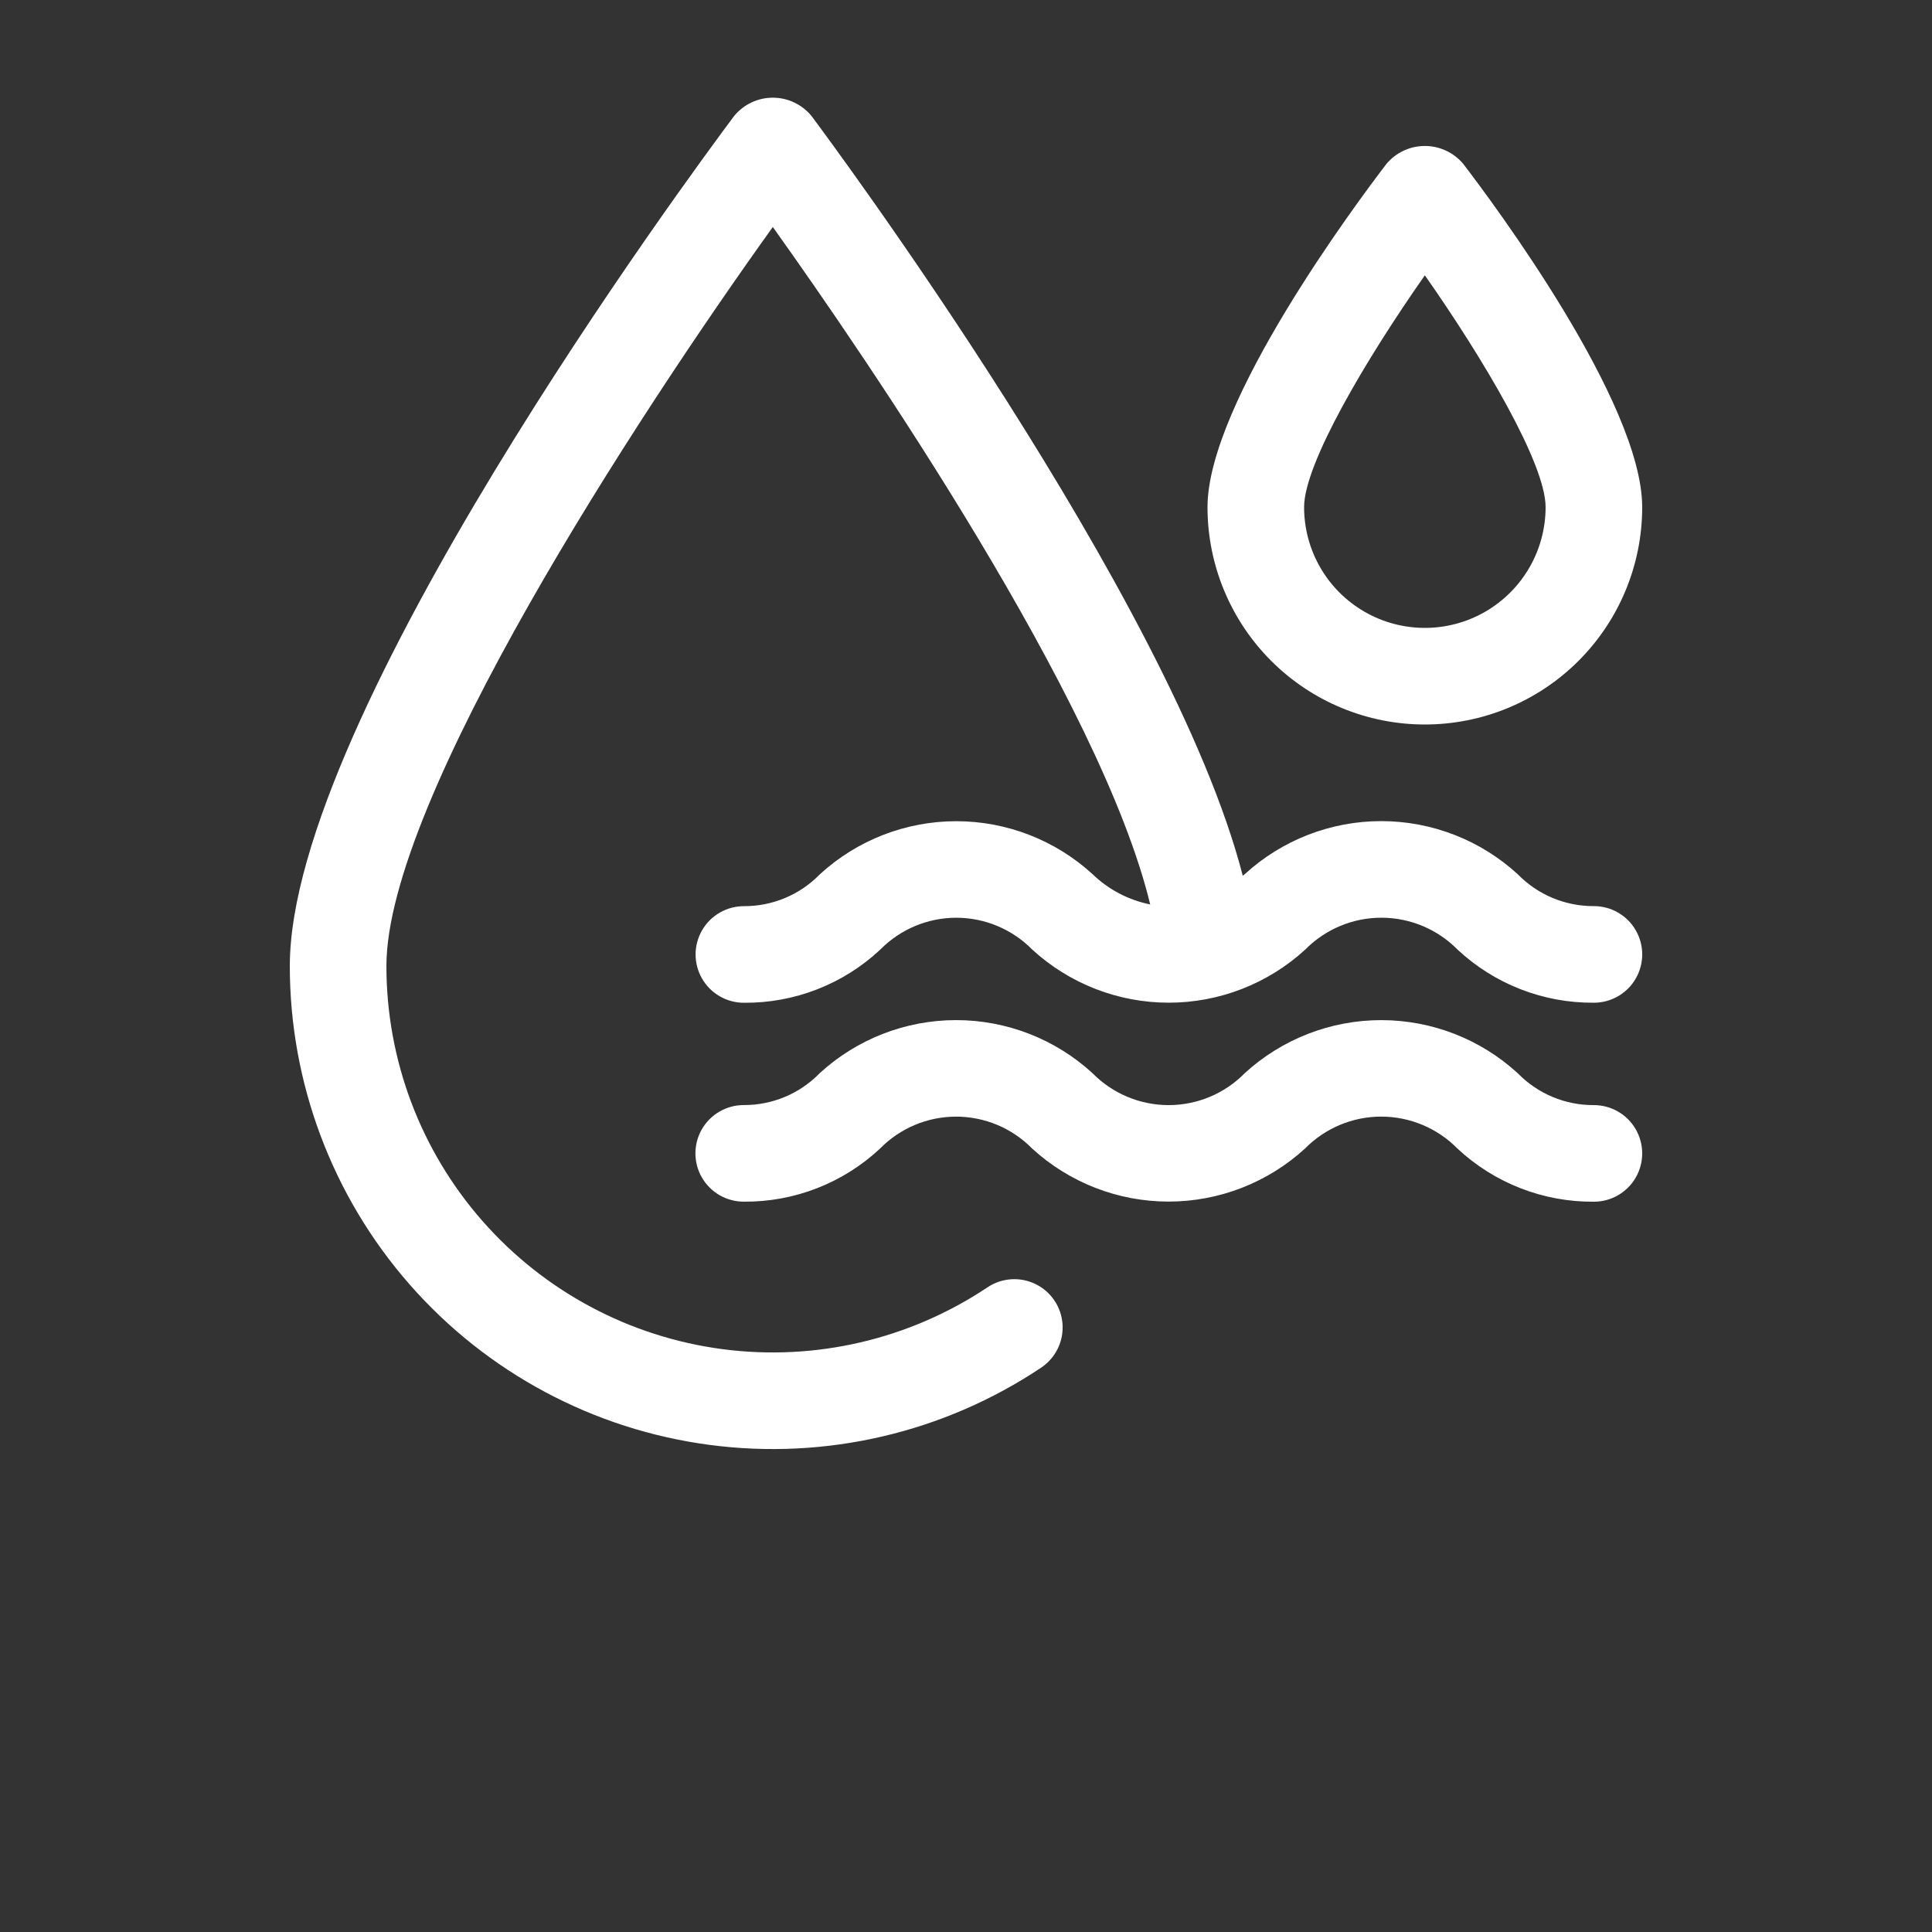 <?xml version="1.0" encoding="UTF-8"?>
<svg fill="#ffffff" xmlns="http://www.w3.org/2000/svg" width="700pt" height="700pt" version="1.1" viewBox="0 0 700 700">
    <rect x="0" y="0" width="700" height="700" fill="#333333" stroke="none"/>
    <g>
     <path d="m577.5 328.3c-10.395 0.062-20.367-4.117-27.613-11.566-13.5-12.367-31.141-19.227-49.449-19.227-18.305 0-35.945 6.859-49.445 19.227l-0.719 0.559c-25.652-99.871-150.73-267.89-156.27-275.29-3.445-4.184-8.578-6.609-14-6.609s-10.555 2.426-14 6.609c-16.484 22.051-161 217.79-161 308-0.004 42.461 15.43 83.477 43.426 115.4 27.996 31.926 66.645 52.582 108.74 58.121 42.102 5.543 84.777-4.414 120.08-28.012 5.195-3.481 8.141-9.465 7.727-15.703-0.414-6.242-4.129-11.785-9.738-14.543-5.613-2.762-12.27-2.316-17.465 1.16-28.242 18.871-62.383 26.828-96.055 22.391-33.676-4.438-64.59-20.965-86.98-46.504-22.395-25.539-34.738-58.348-34.734-92.312 0-60.148 90.859-199.32 140-267.75 33.934 47.531 119 171.82 136.73 245.44-7.844-1.578-15.078-5.367-20.84-10.922-13.488-12.367-31.121-19.23-49.422-19.23-18.301 0-35.934 6.863-49.418 19.23-7.227 7.434-17.164 11.605-27.531 11.551-6.25 0-12.027 3.336-15.152 8.75-3.129 5.414-3.129 12.086 0 17.5 3.125 5.414 8.902 8.75 15.152 8.75 18.328 0.164 36.02-6.727 49.406-19.25 7.258-7.391 17.184-11.555 27.543-11.555s20.285 4.164 27.547 11.555c13.492 12.363 31.133 19.223 49.438 19.223 18.301 0 35.941-6.859 49.438-19.223 7.277-7.398 17.223-11.566 27.605-11.566 10.379 0 20.324 4.168 27.605 11.566 13.398 12.5 31.078 19.383 49.402 19.234 6.254 0 12.031-3.336 15.156-8.75 3.125-5.414 3.125-12.086 0-17.5-3.125-5.414-8.902-8.75-15.156-8.75z"/>
     <path d="m577.5 400.4c-10.395 0.062-20.367-4.113-27.613-11.566-13.5-12.363-31.141-19.223-49.449-19.223-18.305 0-35.945 6.859-49.445 19.223-7.269 7.402-17.207 11.57-27.578 11.57-10.375 0-20.312-4.168-27.582-11.57-13.484-12.367-31.121-19.23-49.418-19.23-18.301 0-35.934 6.863-49.422 19.23-7.223 7.434-17.164 11.602-27.527 11.551-6.254 0-12.027 3.336-15.156 8.75-3.125 5.414-3.125 12.086 0 17.5 3.129 5.414 8.902 8.75 15.156 8.75 18.328 0.164 36.016-6.731 49.402-19.25 7.258-7.391 17.184-11.559 27.547-11.559 10.359 0 20.285 4.168 27.543 11.559 13.496 12.363 31.137 19.223 49.438 19.223 18.305 0 35.941-6.859 49.438-19.223 7.281-7.398 17.227-11.566 27.605-11.566 10.383 0 20.328 4.168 27.609 11.566 13.402 12.523 31.109 19.422 49.453 19.266 6.254 0 12.031-3.332 15.156-8.75 3.125-5.414 3.125-12.082 0-17.5-3.125-5.414-8.902-8.75-15.156-8.75z"/>
     <path d="m516.25 262.5c20.887 0 40.918-8.297 55.684-23.066 14.77-14.766 23.066-34.797 23.066-55.684 0-37.852-54.023-110.25-64.855-124.39-3.449-4.106-8.535-6.473-13.895-6.473s-10.445 2.367-13.895 6.473c-10.832 14.141-64.855 86.539-64.855 124.39 0 20.887 8.297 40.918 23.066 55.684 14.766 14.77 34.797 23.066 55.684 23.066zm0-162.75c21.281 30.344 43.75 68.25 43.75 84 0 15.629-8.34 30.074-21.875 37.887-13.535 7.816-30.215 7.816-43.75 0-13.535-7.812-21.875-22.258-21.875-37.887 0-15.75 22.469-53.656 43.75-84z"/>
    </g>
</svg>